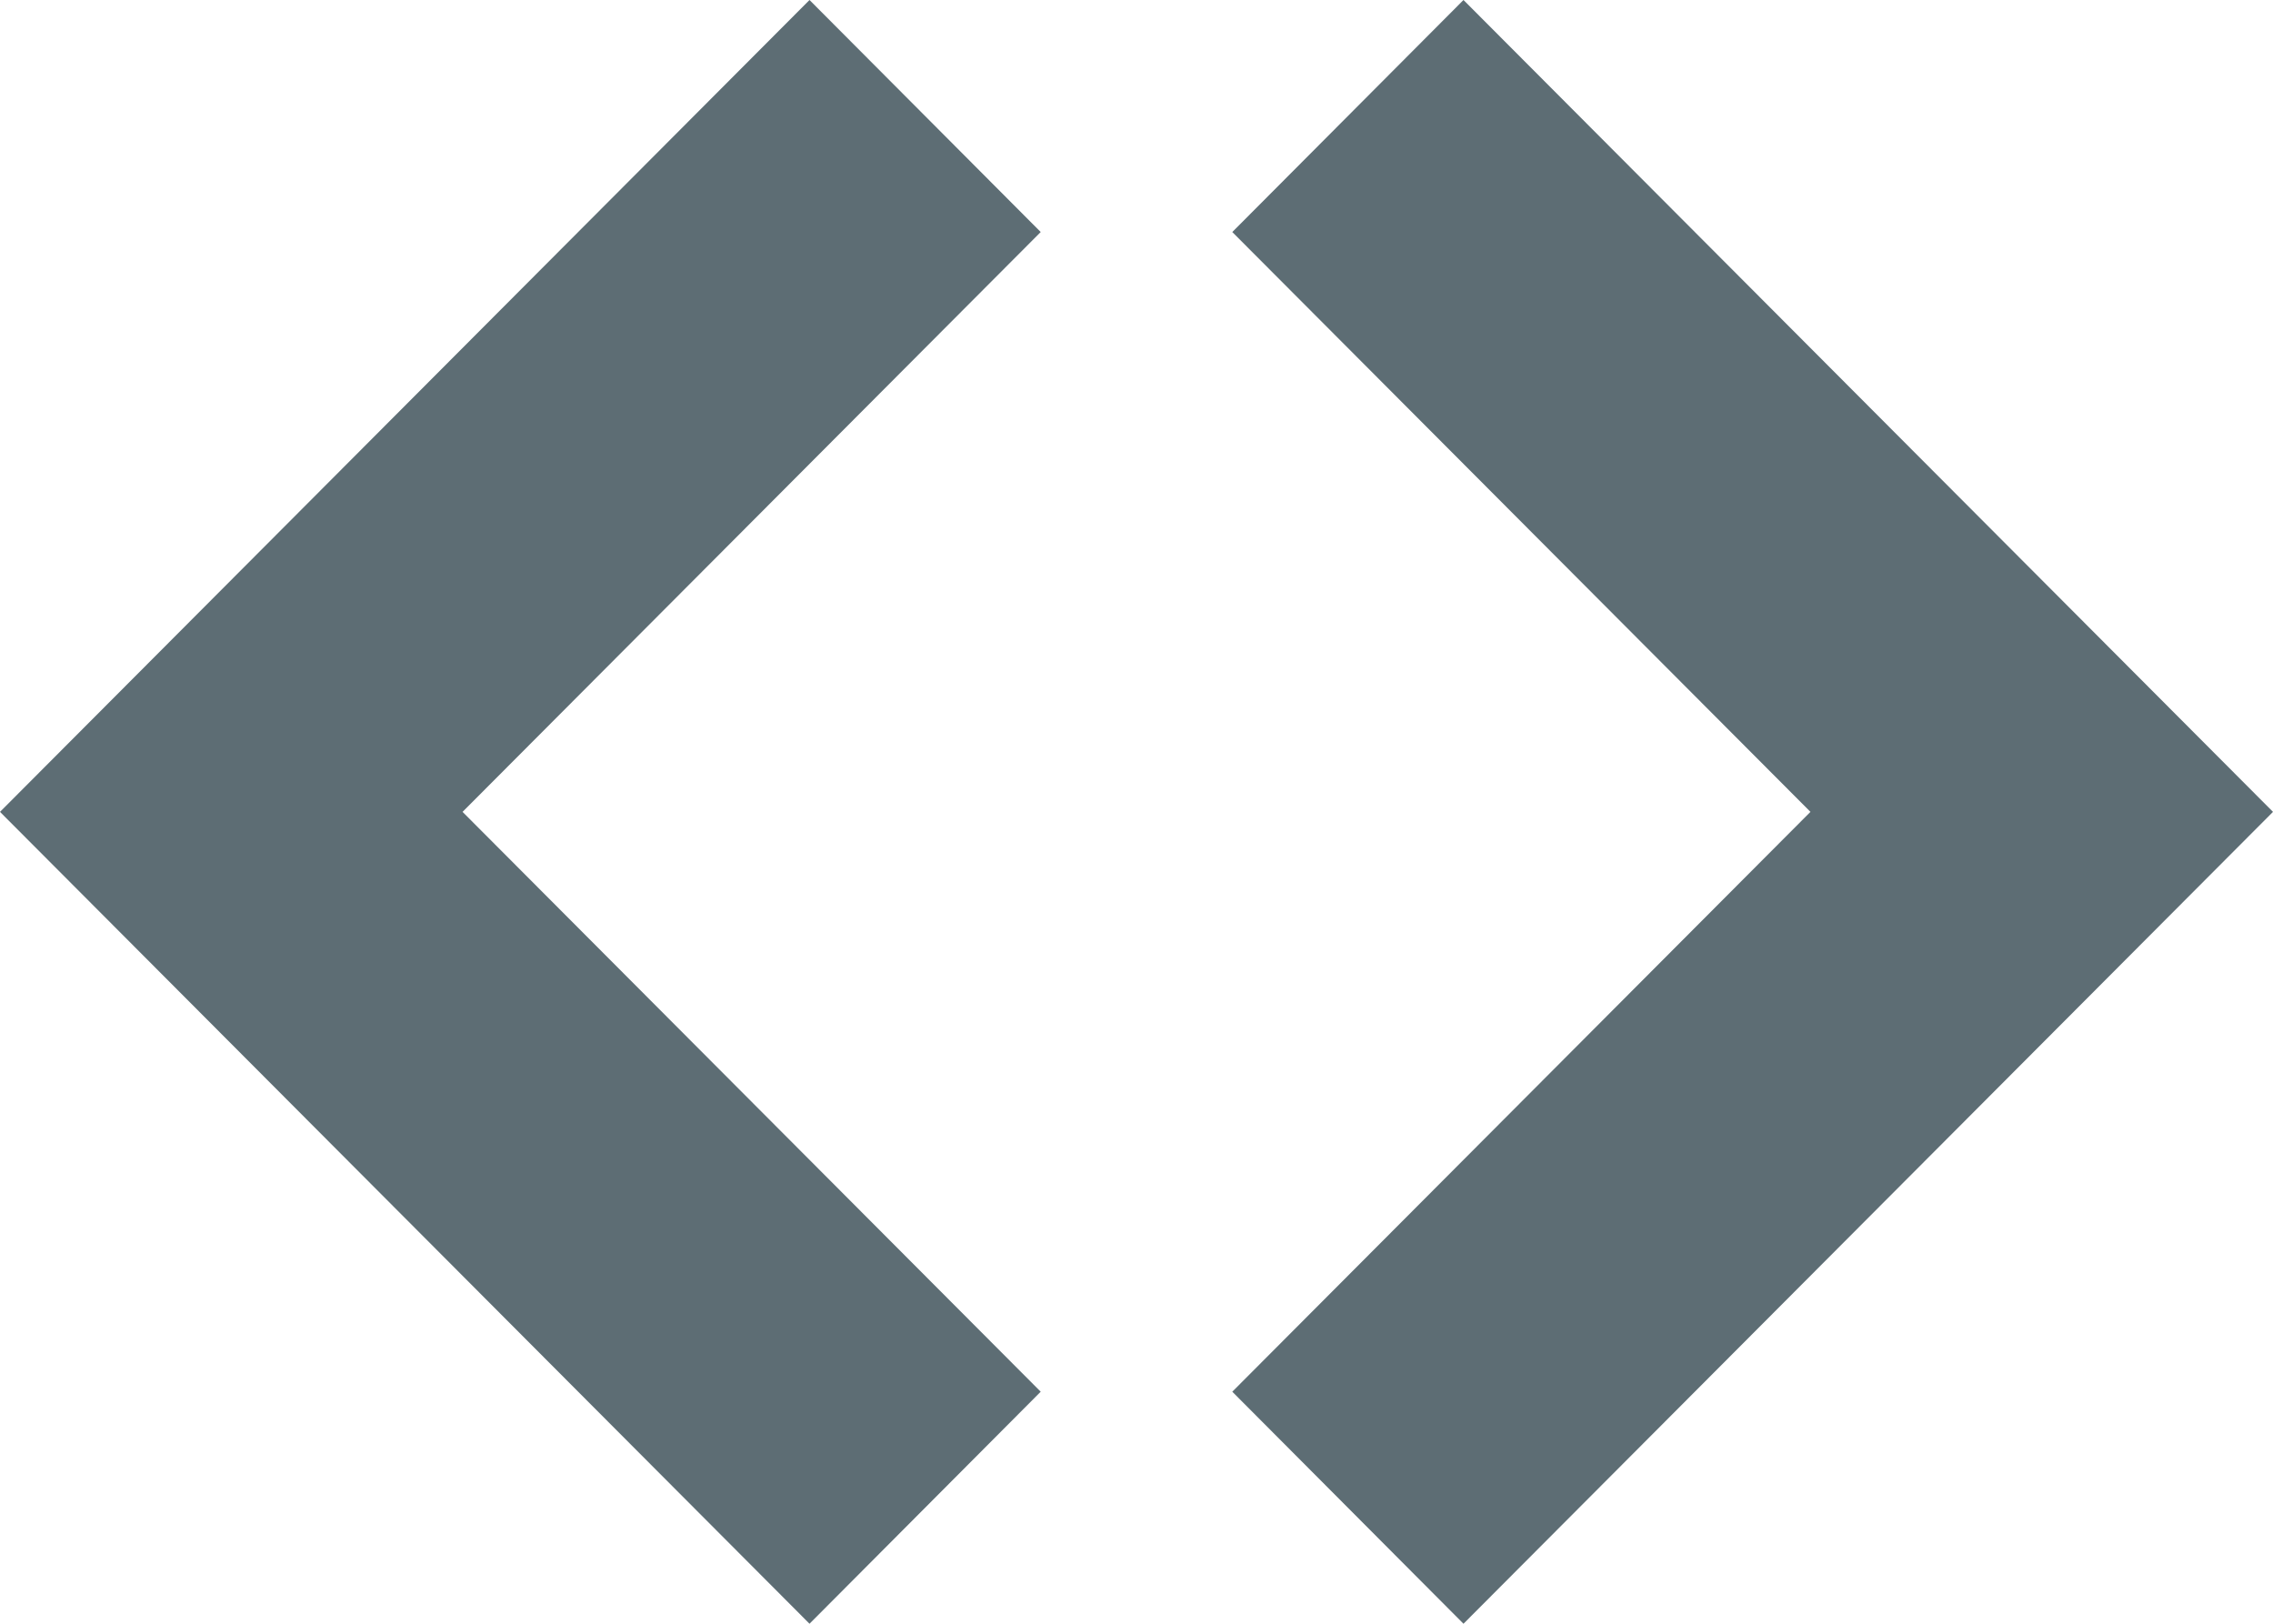 <svg xmlns="http://www.w3.org/2000/svg" width="14" height="10" viewBox="0 0 14 10"><path fill="#5D6D74" fill-rule="nonzero" d="M2.849 5L6.41 8.571 4.986 10 0 5l4.986-5L6.41 1.429 2.849 5zm8.302 0L7.59 1.429 9.014 0 14 5l-4.986 5L7.59 8.571 11.151 5z"/></svg>